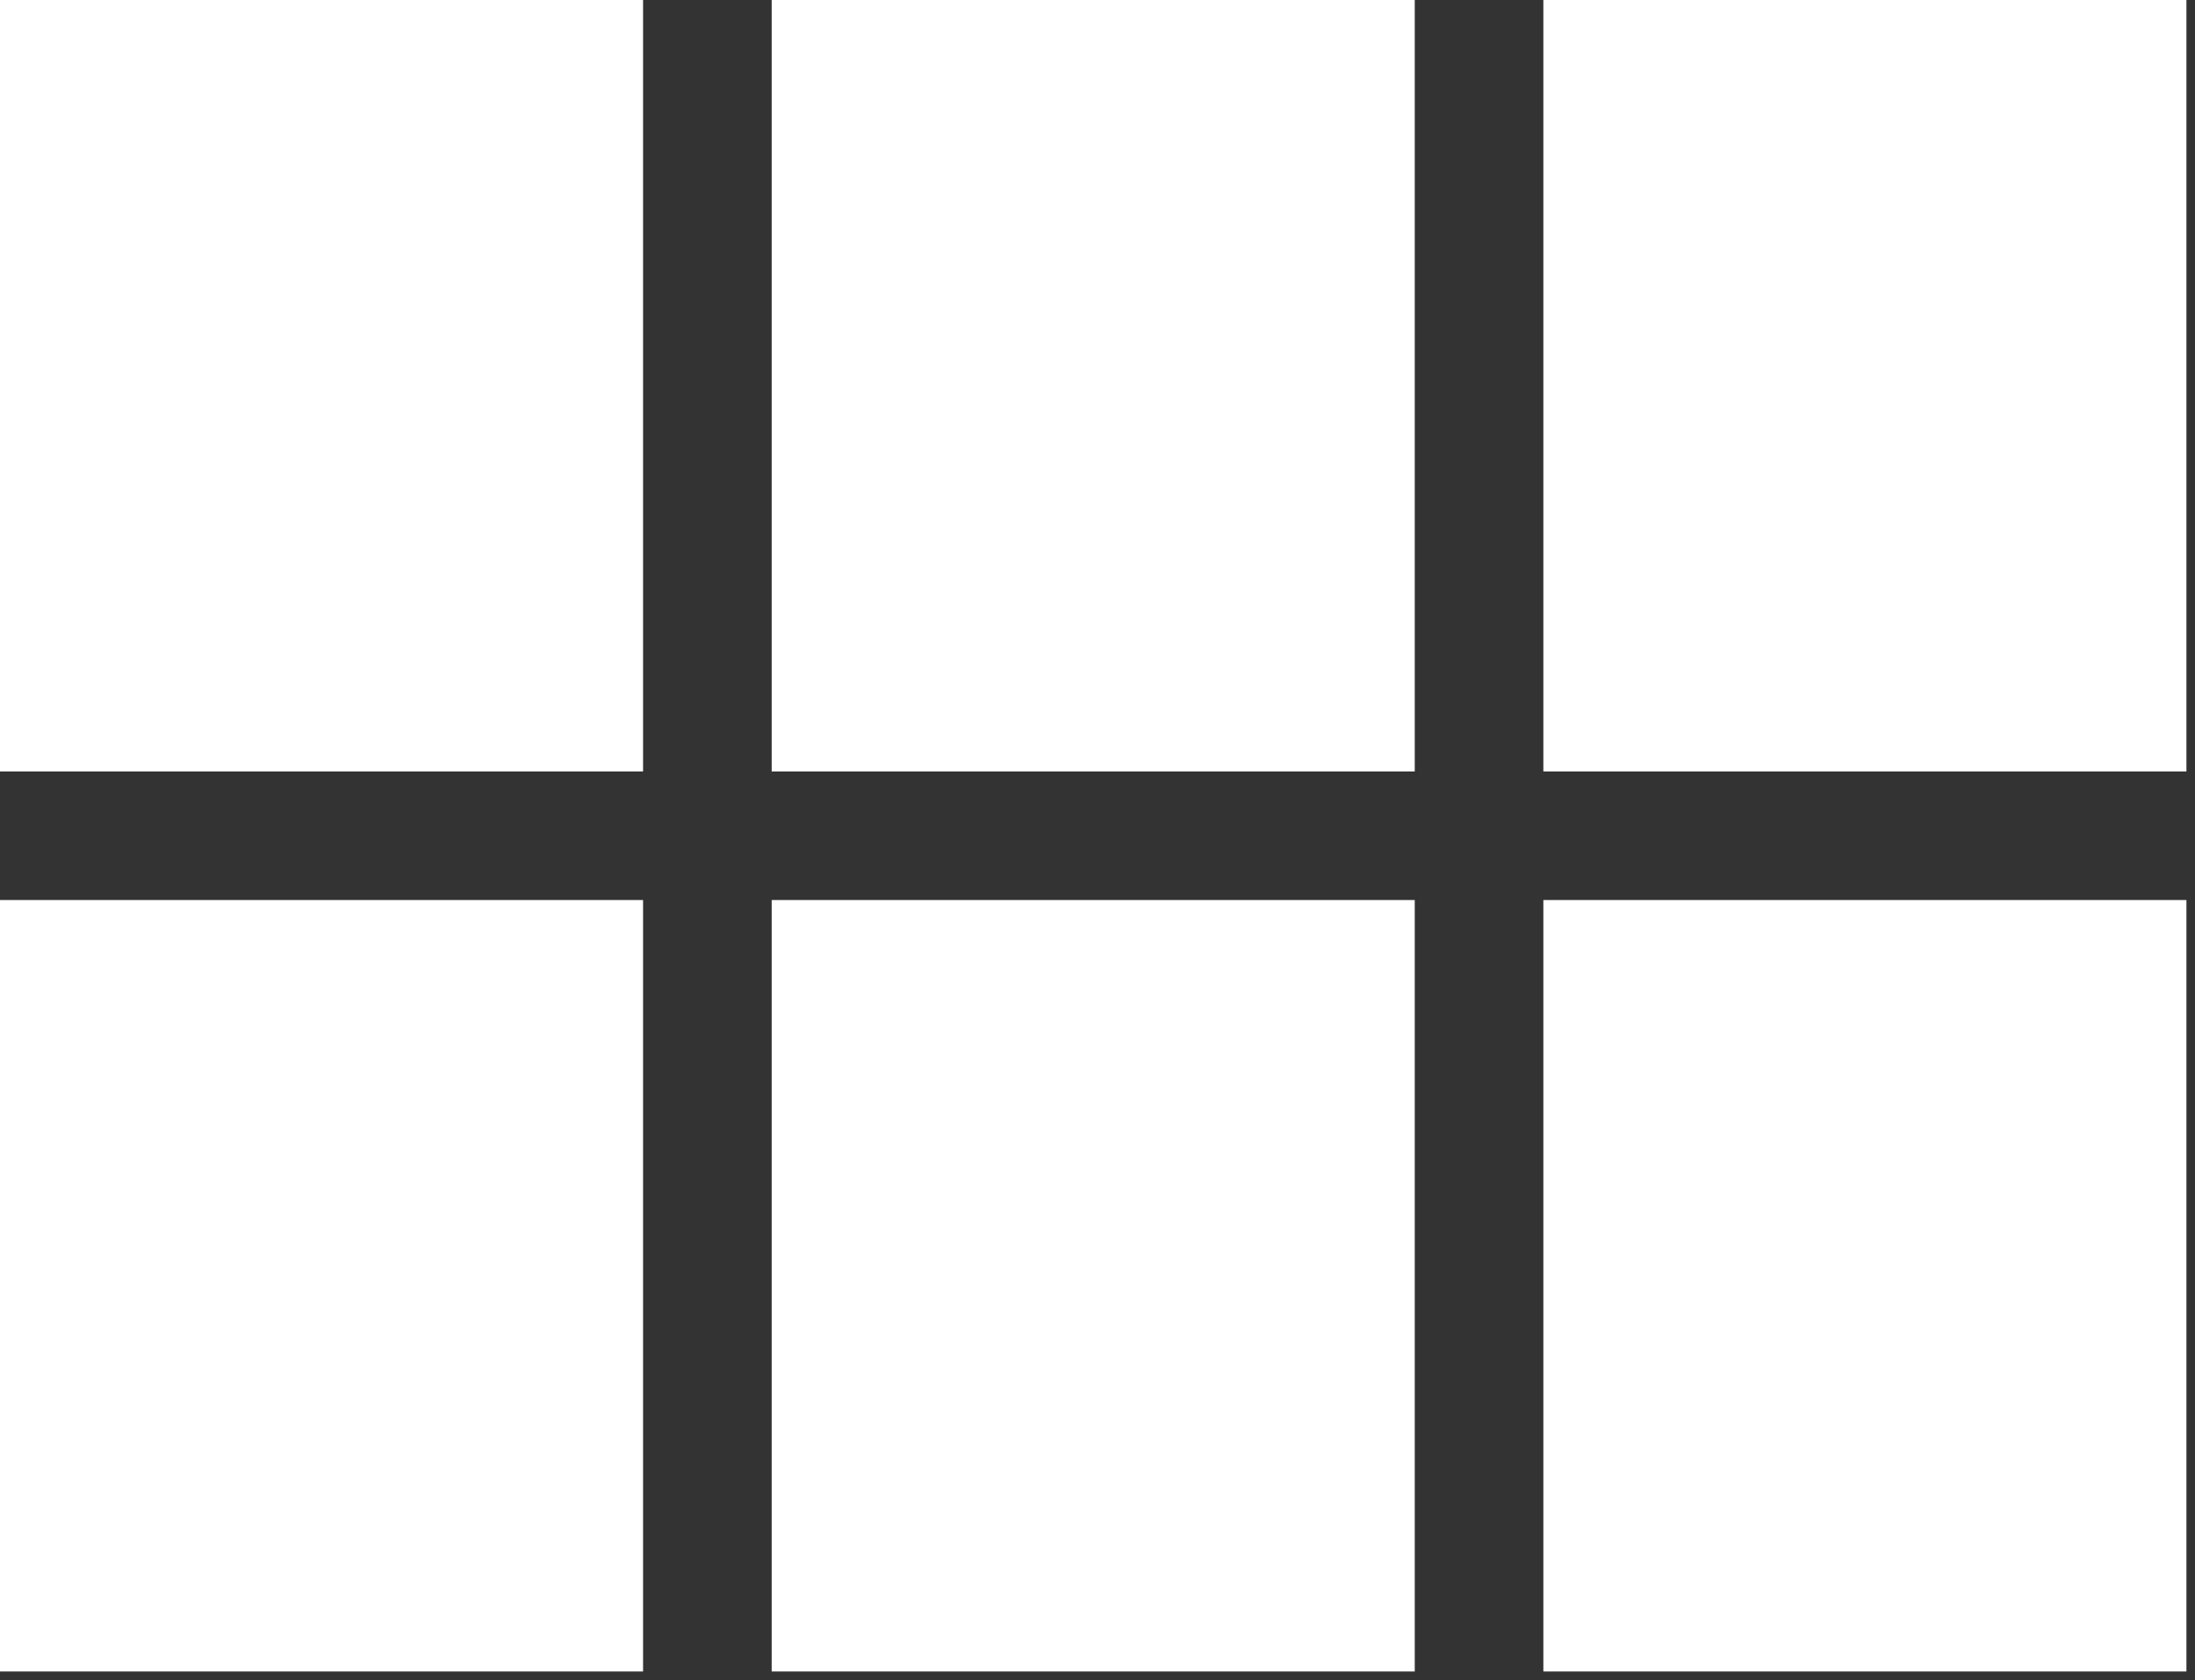 <svg width="64" height="49" viewBox="0 0 64 49" fill="none" xmlns="http://www.w3.org/2000/svg">
<rect x="0" y="0" width="64" height="49" fill="#333333" stroke="none"/>
<path d="M0 22.5H18.75V0H0V22.5ZM0 48.75H18.75V26.25H0V48.75ZM22.5 48.75H41.25V26.25H22.5V48.75ZM45 48.75H63.75V26.25H45V48.75ZM22.5 22.5H41.25V0H22.5V22.5ZM45 0V22.5H63.75V0H45Z" fill="white"/>
</svg>
